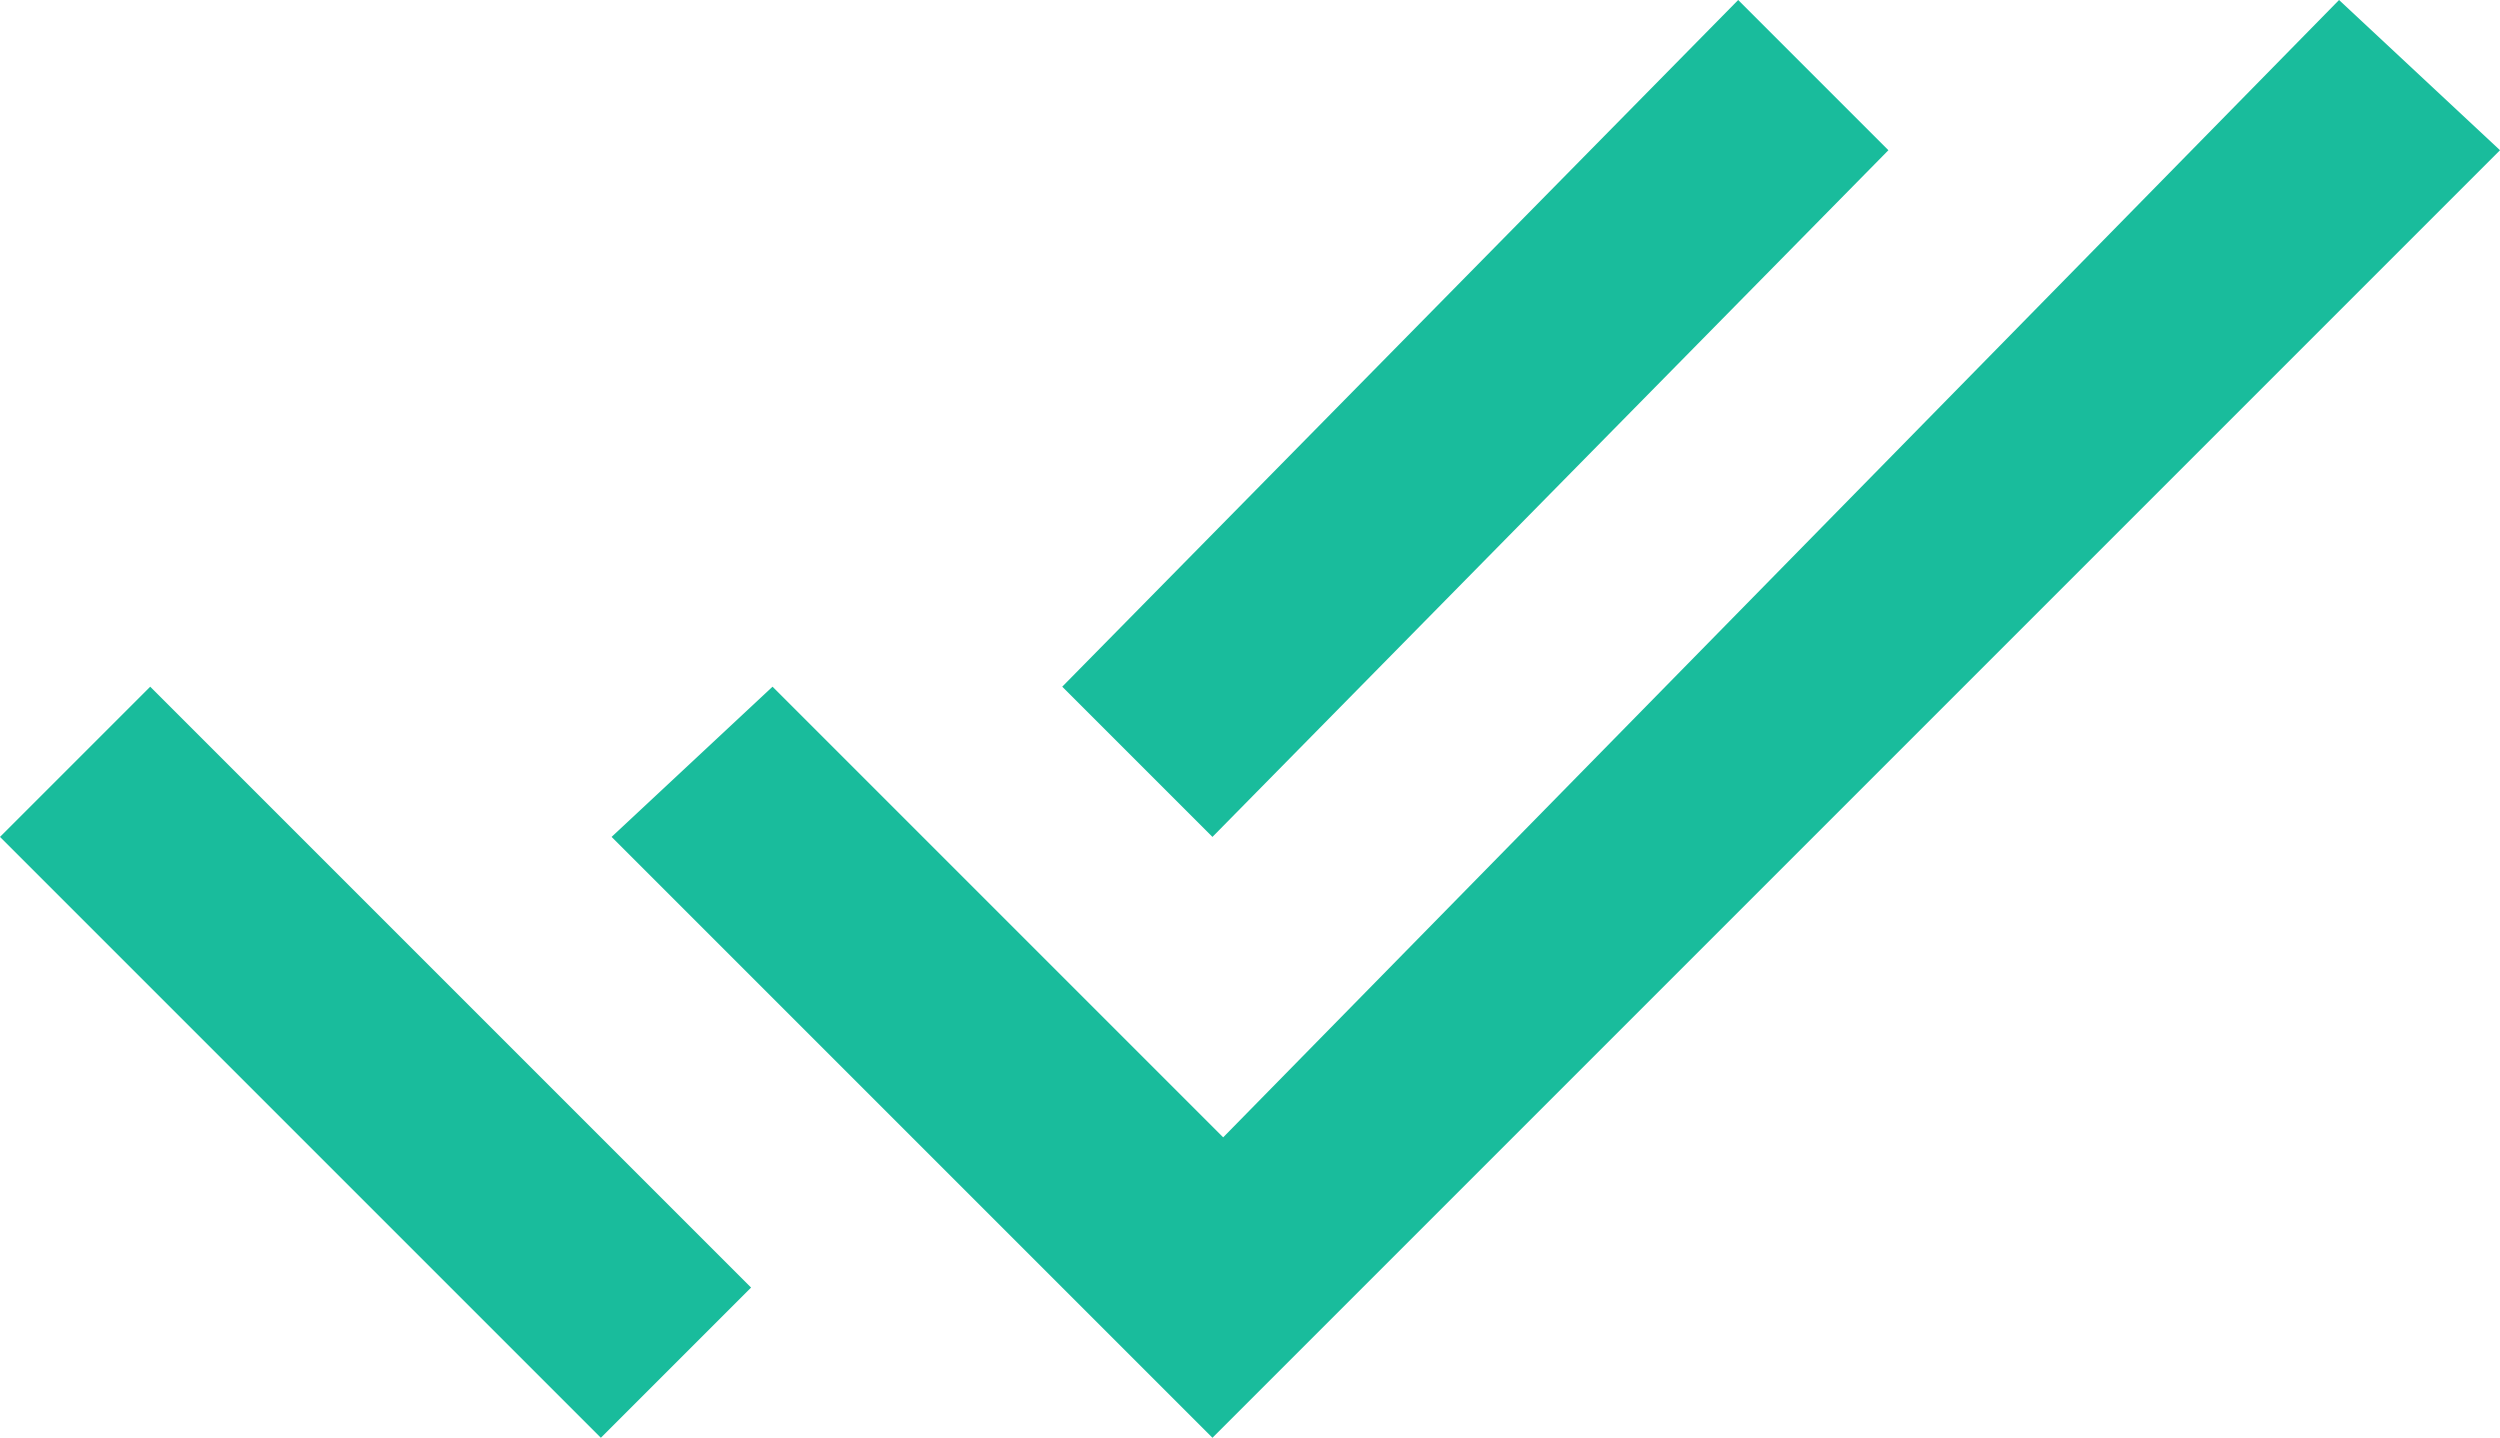 <svg xmlns="http://www.w3.org/2000/svg" width="23.3" height="13.4" viewBox="0 0 23.3 13.4"><defs><style>.a{fill:#19bc9c;}</style></defs><path class="a" d="M554.8,1056.4l1.4-1.4,5.6,5.6-1.4,1.4Zm21.8-7.8,1.5,1.4-12,12-5.6-5.6,1.5-1.4,4.2,4.2Zm-4.2,1.4-6.3,6.4-1.4-1.4,6.3-6.4Z" transform="translate(-554.8 -1048.6)"/></svg>